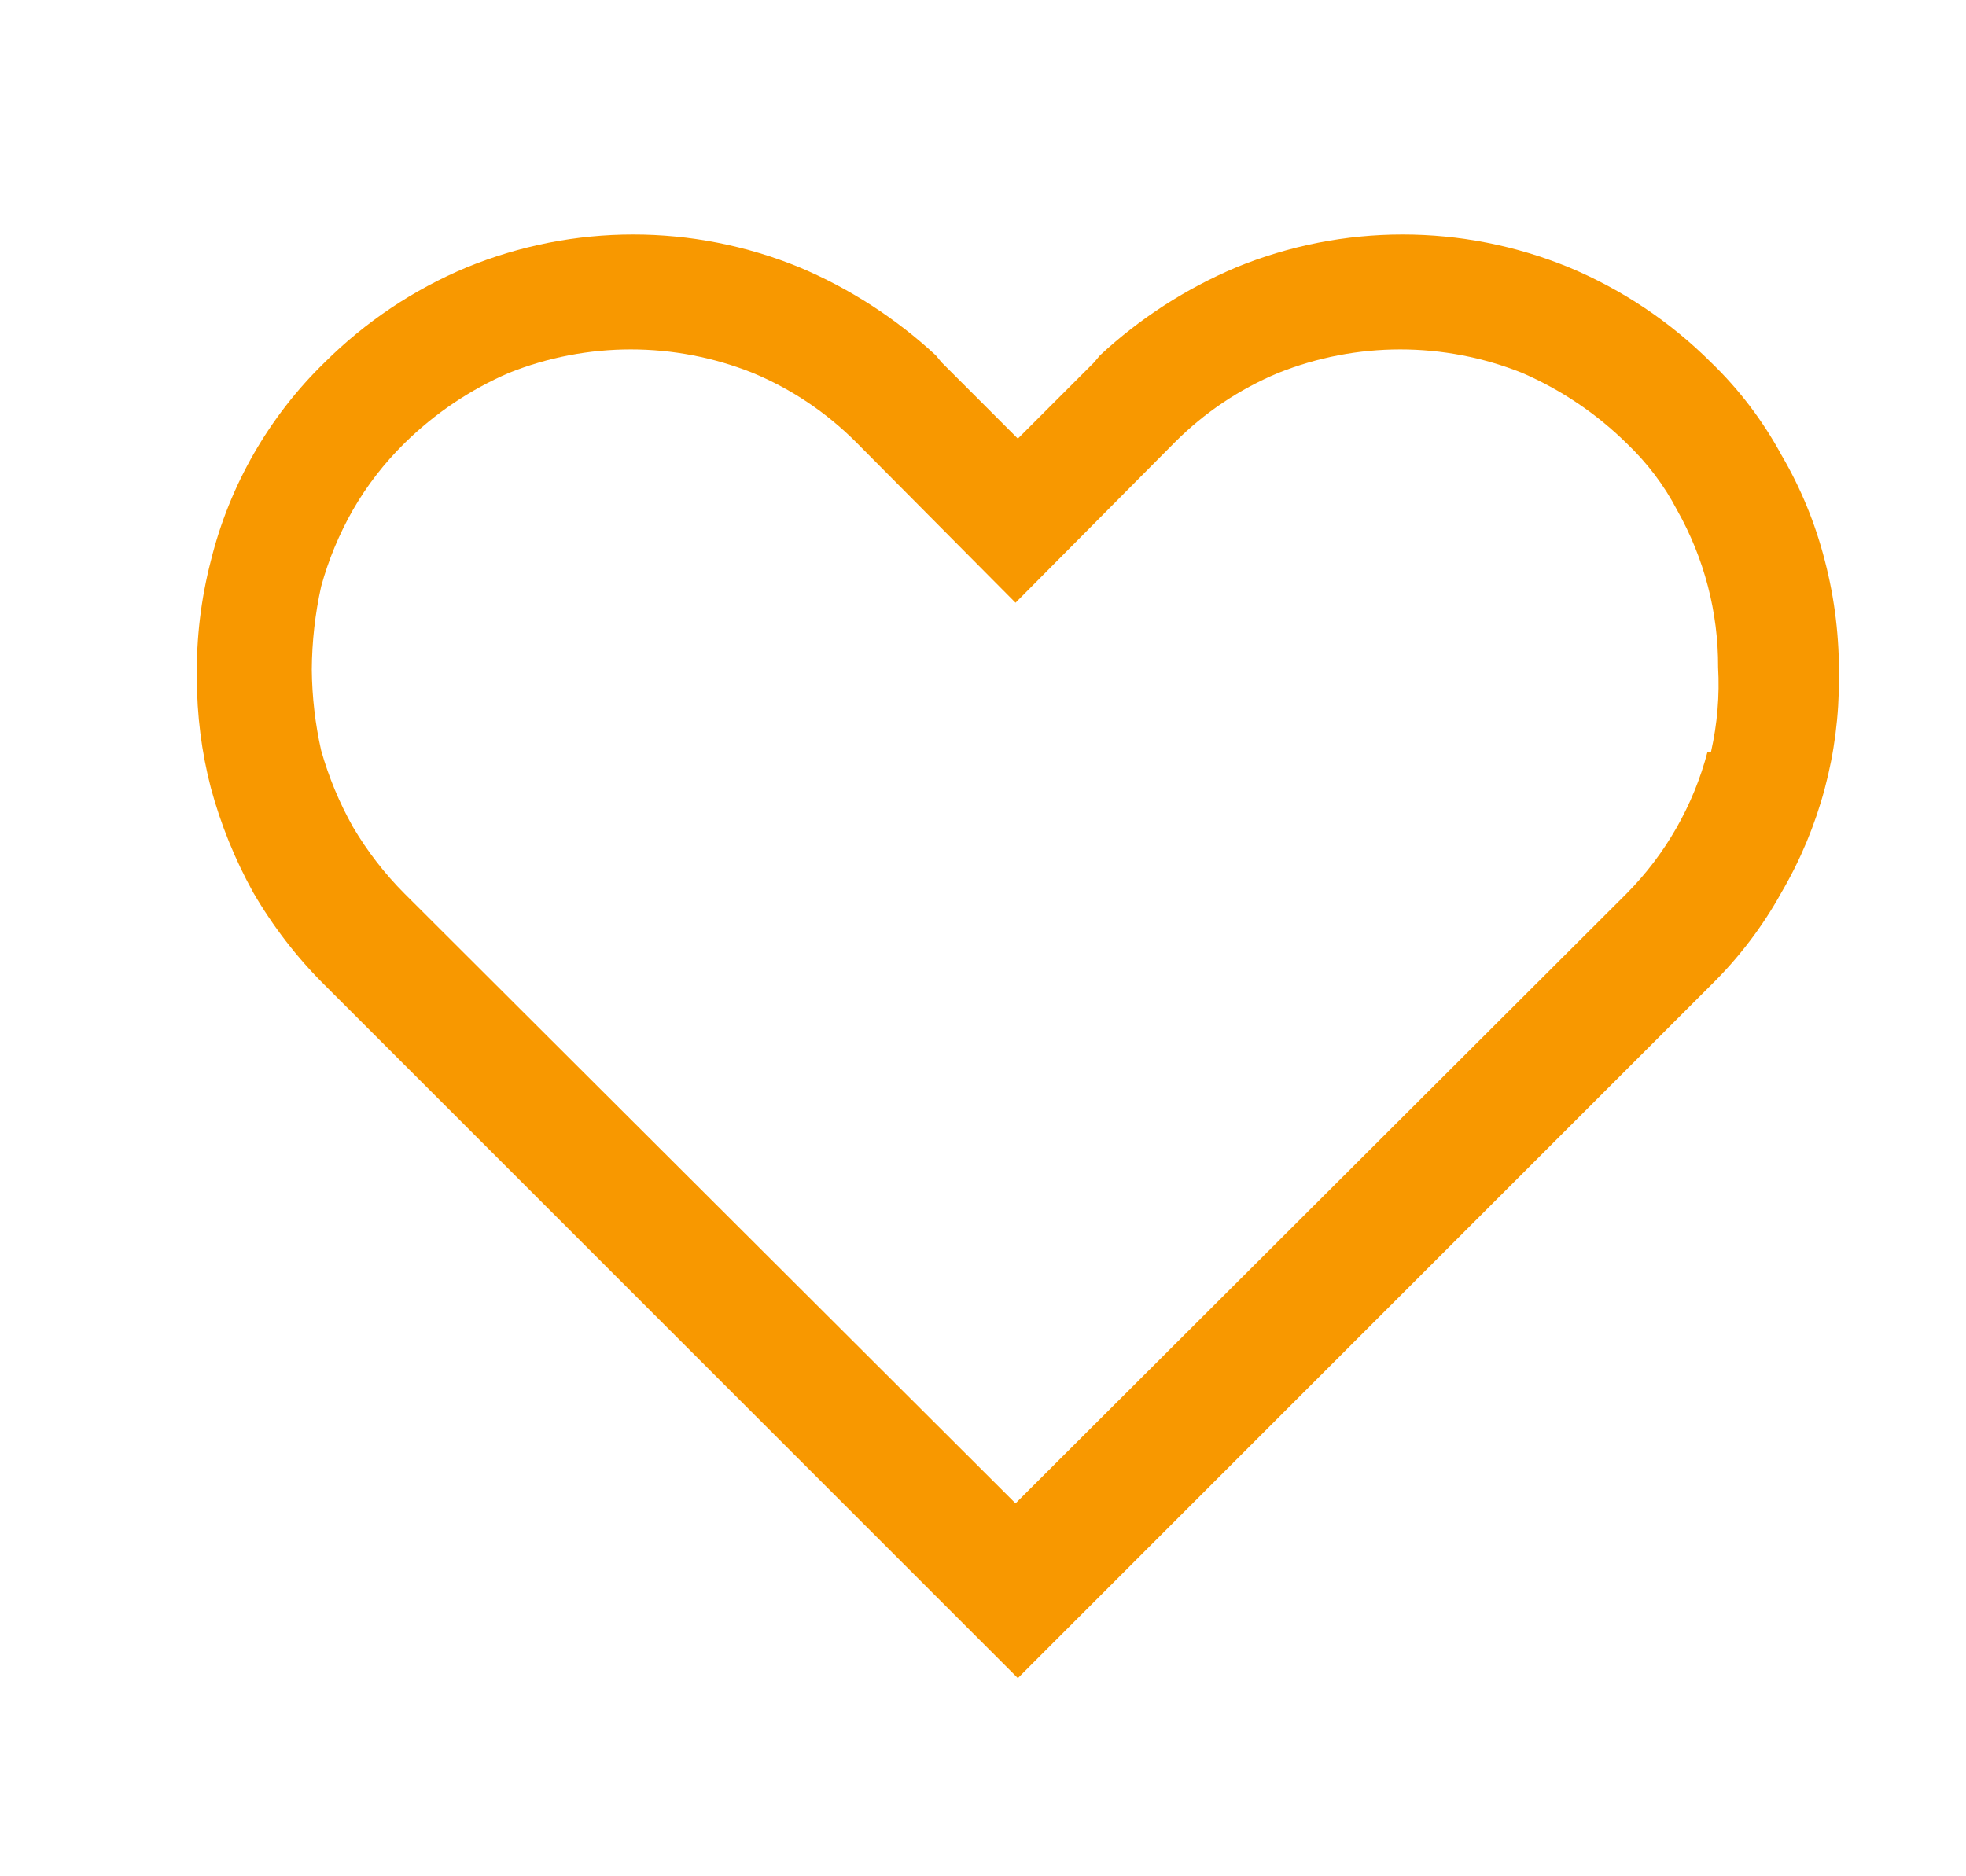 <svg width="22" height="21" viewBox="0 0 22 21" fill="none" xmlns="http://www.w3.org/2000/svg">
<path d="M20.42 6.274C20.314 5.859 20.151 5.462 19.935 5.093C19.727 4.709 19.461 4.359 19.147 4.056C18.692 3.602 18.152 3.241 17.559 2.993C16.365 2.502 15.026 2.502 13.832 2.993C13.271 3.23 12.755 3.563 12.309 3.977L12.243 4.056L11.39 4.909L10.537 4.056L10.472 3.977C10.025 3.563 9.51 3.23 8.949 2.993C7.755 2.502 6.416 2.502 5.221 2.993C4.628 3.241 4.089 3.602 3.633 4.056C3.01 4.662 2.569 5.43 2.36 6.274C2.249 6.702 2.196 7.144 2.203 7.586C2.203 8.002 2.255 8.417 2.36 8.82C2.47 9.227 2.629 9.619 2.833 9.988C3.053 10.367 3.322 10.716 3.633 11.025L11.39 18.782L19.147 11.025C19.458 10.719 19.725 10.369 19.935 9.988C20.361 9.26 20.583 8.43 20.578 7.586C20.584 7.144 20.532 6.702 20.42 6.274ZM19.108 8.413C18.951 9.013 18.638 9.561 18.202 10.001L11.364 16.826L4.526 10.001C4.303 9.777 4.109 9.526 3.948 9.253C3.797 8.984 3.678 8.697 3.594 8.4C3.527 8.103 3.492 7.799 3.489 7.494C3.491 7.181 3.526 6.869 3.594 6.563C3.676 6.264 3.795 5.978 3.948 5.709C4.106 5.434 4.3 5.184 4.526 4.961C4.863 4.629 5.259 4.362 5.694 4.174C6.57 3.823 7.548 3.823 8.424 4.174C8.857 4.354 9.248 4.617 9.579 4.948L11.364 6.746L13.149 4.948C13.479 4.617 13.872 4.354 14.304 4.174C15.18 3.823 16.158 3.823 17.034 4.174C17.468 4.362 17.865 4.629 18.202 4.961C18.43 5.178 18.622 5.43 18.767 5.709C19.07 6.246 19.229 6.852 19.226 7.468C19.244 7.785 19.217 8.103 19.147 8.413H19.108Z" fill="#F89800"/>
</svg>
